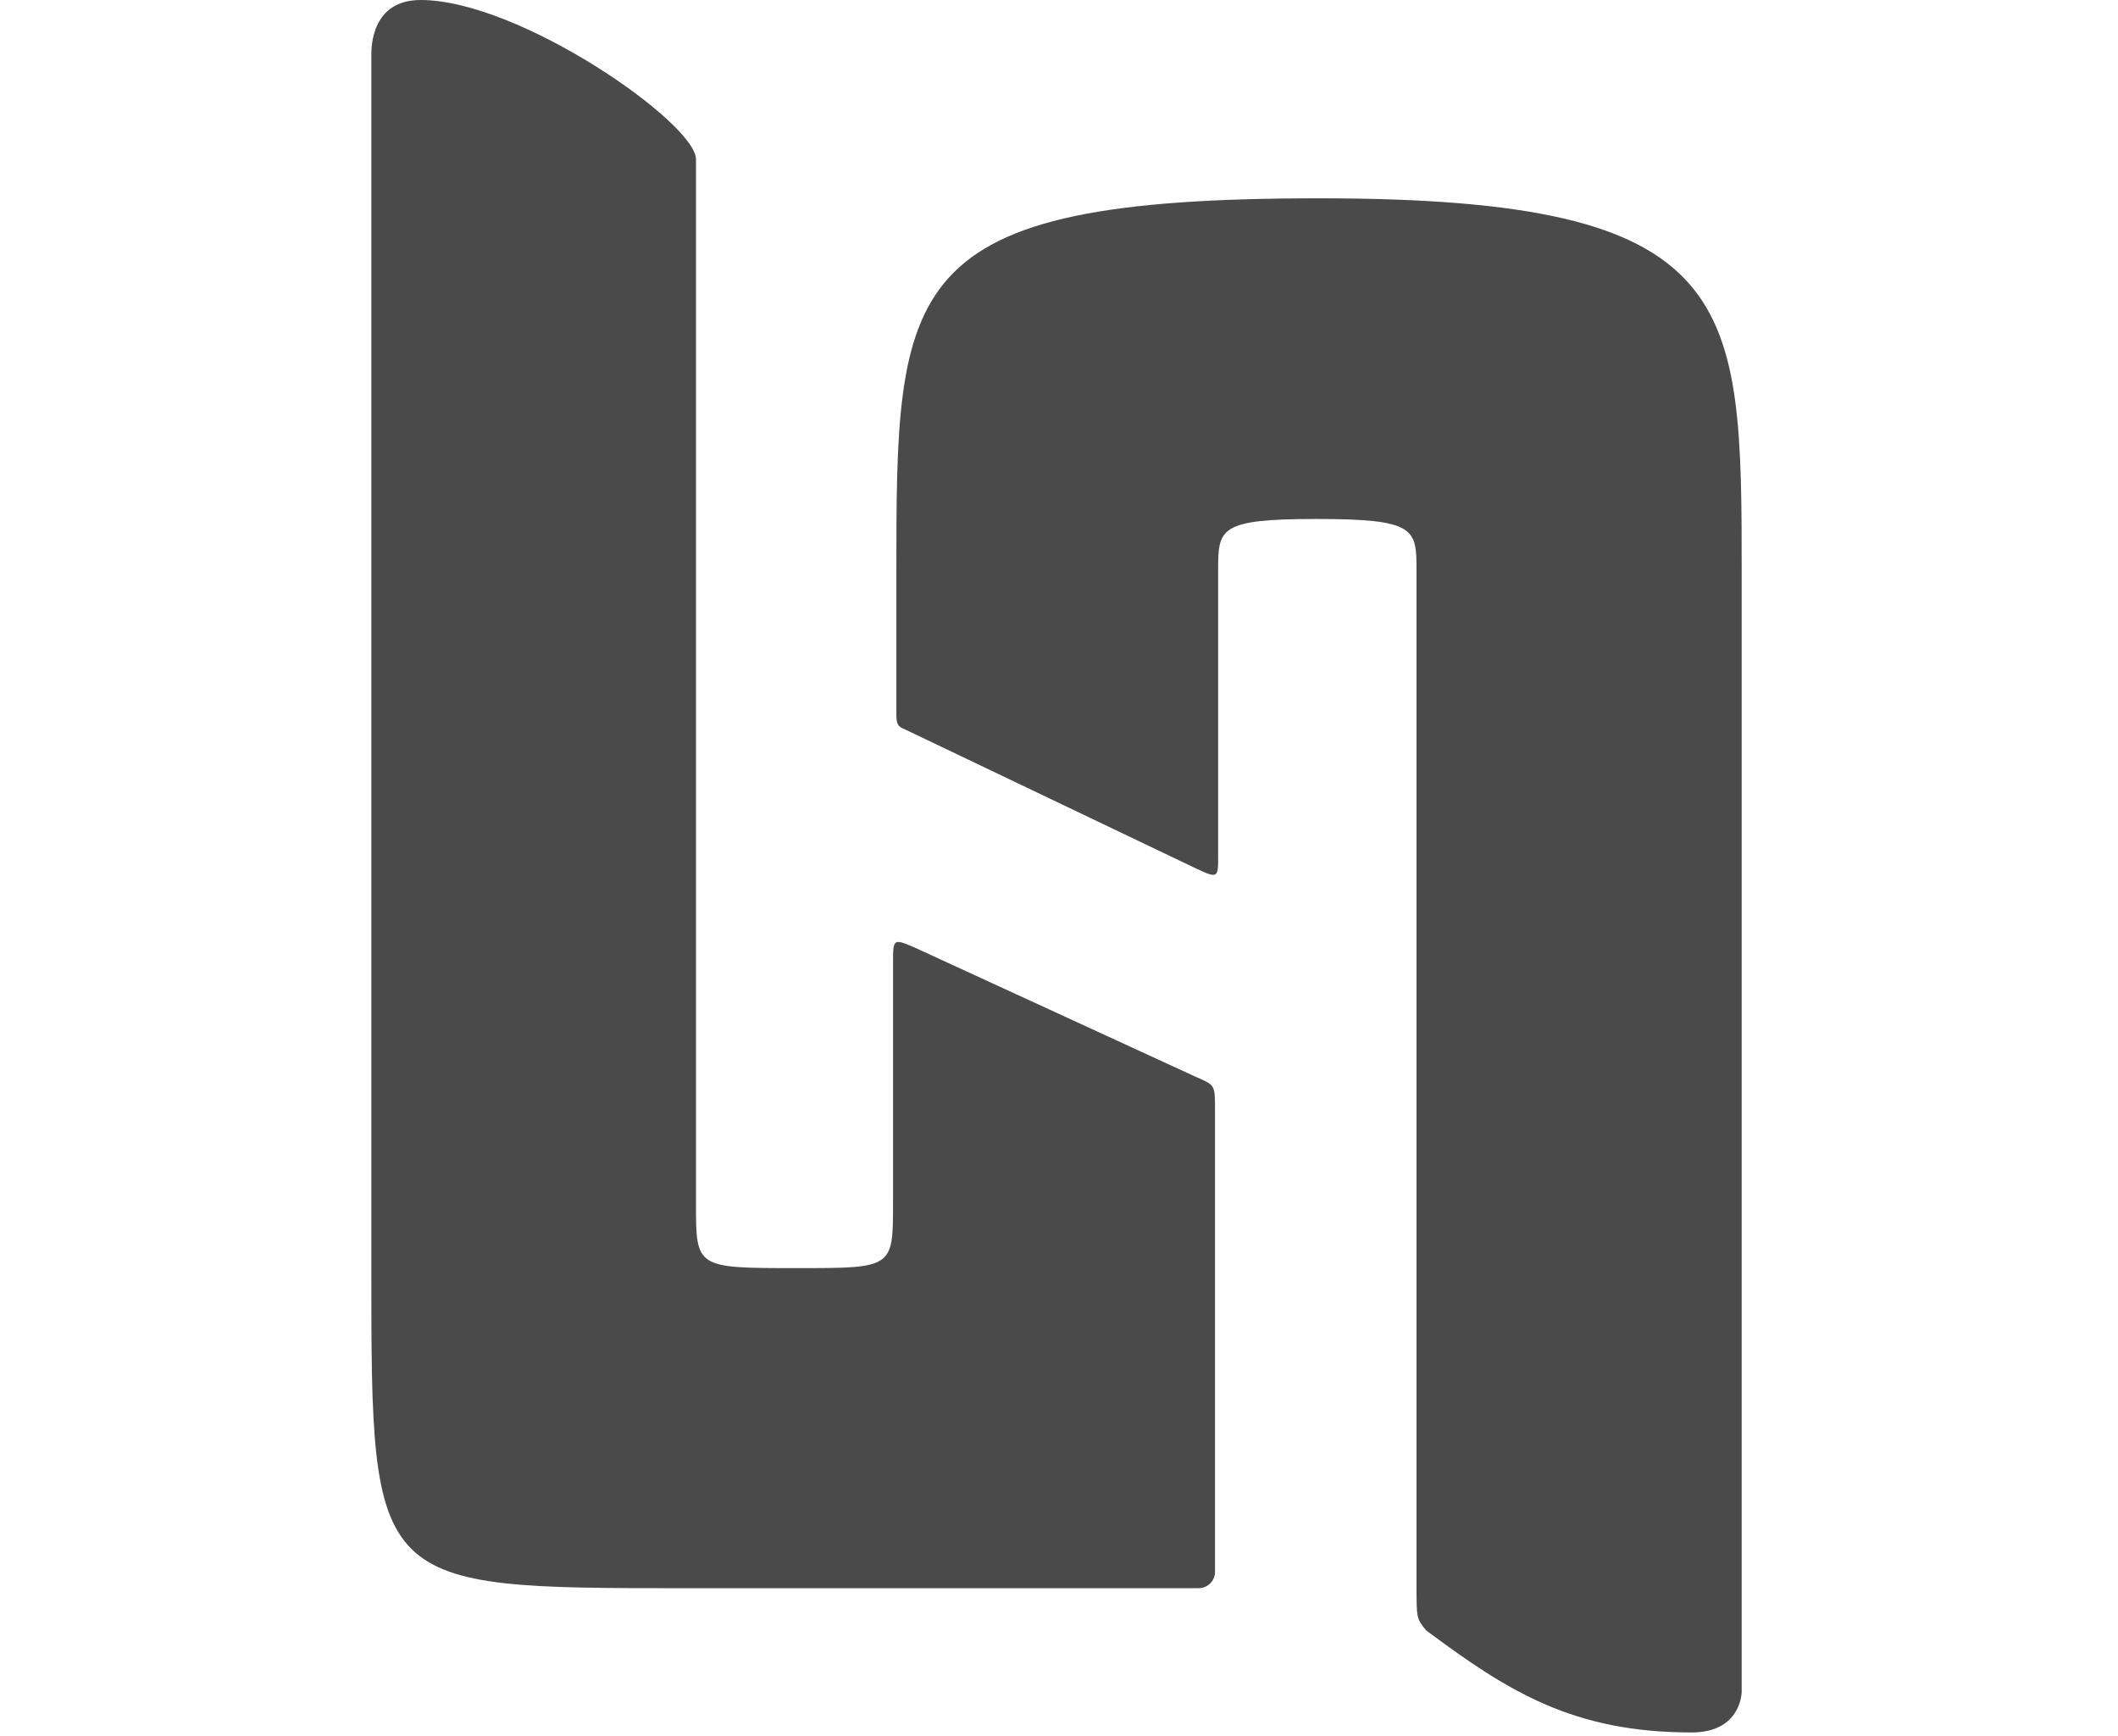 <?xml version="1.0" encoding="UTF-8" standalone="no"?>
<svg height="50px" viewBox="0 0 61 77" version="1.1" xmlns="http://www.w3.org/2000/svg" xmlns:xlink="http://www.w3.org/1999/xlink">
    <!-- Generator: Sketch 41.2 (35397) - http://www.bohemiancoding.com/sketch -->
    <title>lahacks</title>
    <desc>Created with Sketch.</desc>
    <defs></defs>
    <g id="Page-1" stroke="none" stroke-width="1" fill="none" fill-rule="evenodd">
        <g id="Artboard" transform="translate(-100, -35)" fill="#4A4A4A">
            <g id="lahacks" transform="translate(100, 35)">
                <g id="Layer_1">
                    <g id="Group">
                        <g id="Shape">
                            <path d="M0,56.264 C0,70.438 0.008,70.438 13.973,70.438 L22.354,70.438 L36.688,70.438 C37.088,70.438 37.415,70.12 37.42,69.725 L37.42,67.97 L37.42,56.752 L37.42,49.203 C37.42,48.127 37.42,48.127 36.596,47.772 L24.182,42.063 C23.139,41.607 23.139,41.607 23.139,42.717 L23.139,53.352 C23.139,56.242 23.139,56.242 18.896,56.242 C14.376,56.242 14.399,56.242 14.399,53.352 L14.399,20.743 L14.399,7.063 C14.399,5.463 6.578,0 2.187,0 C0.007,0 0.002,2.088 0,2.422 L0,56.264 L0,56.264 Z"></path>
                            <path d="M60.779,25.578 C60.779,13.286 60.804,8.795 42.025,8.795 C23.286,8.795 23.286,12.541 23.286,25.578 L23.286,31.715 C23.286,32.233 23.451,32.249 23.708,32.368 L36.514,38.487 C37.568,38.98 37.568,38.98 37.558,37.833 L37.558,25.328 C37.558,23.447 37.568,23.017 41.911,23.017 C46.308,23.017 46.357,23.447 46.357,25.279 L46.357,70.279 C46.357,71.782 46.357,71.782 46.777,72.302 C50.417,75.021 53.305,76.836 58.559,76.836 C60.779,76.836 60.779,75.028 60.779,75.028 L60.779,25.578 Z"></path>
                        </g>
                    </g>
                </g>
            </g>
        </g>
    </g>
</svg>